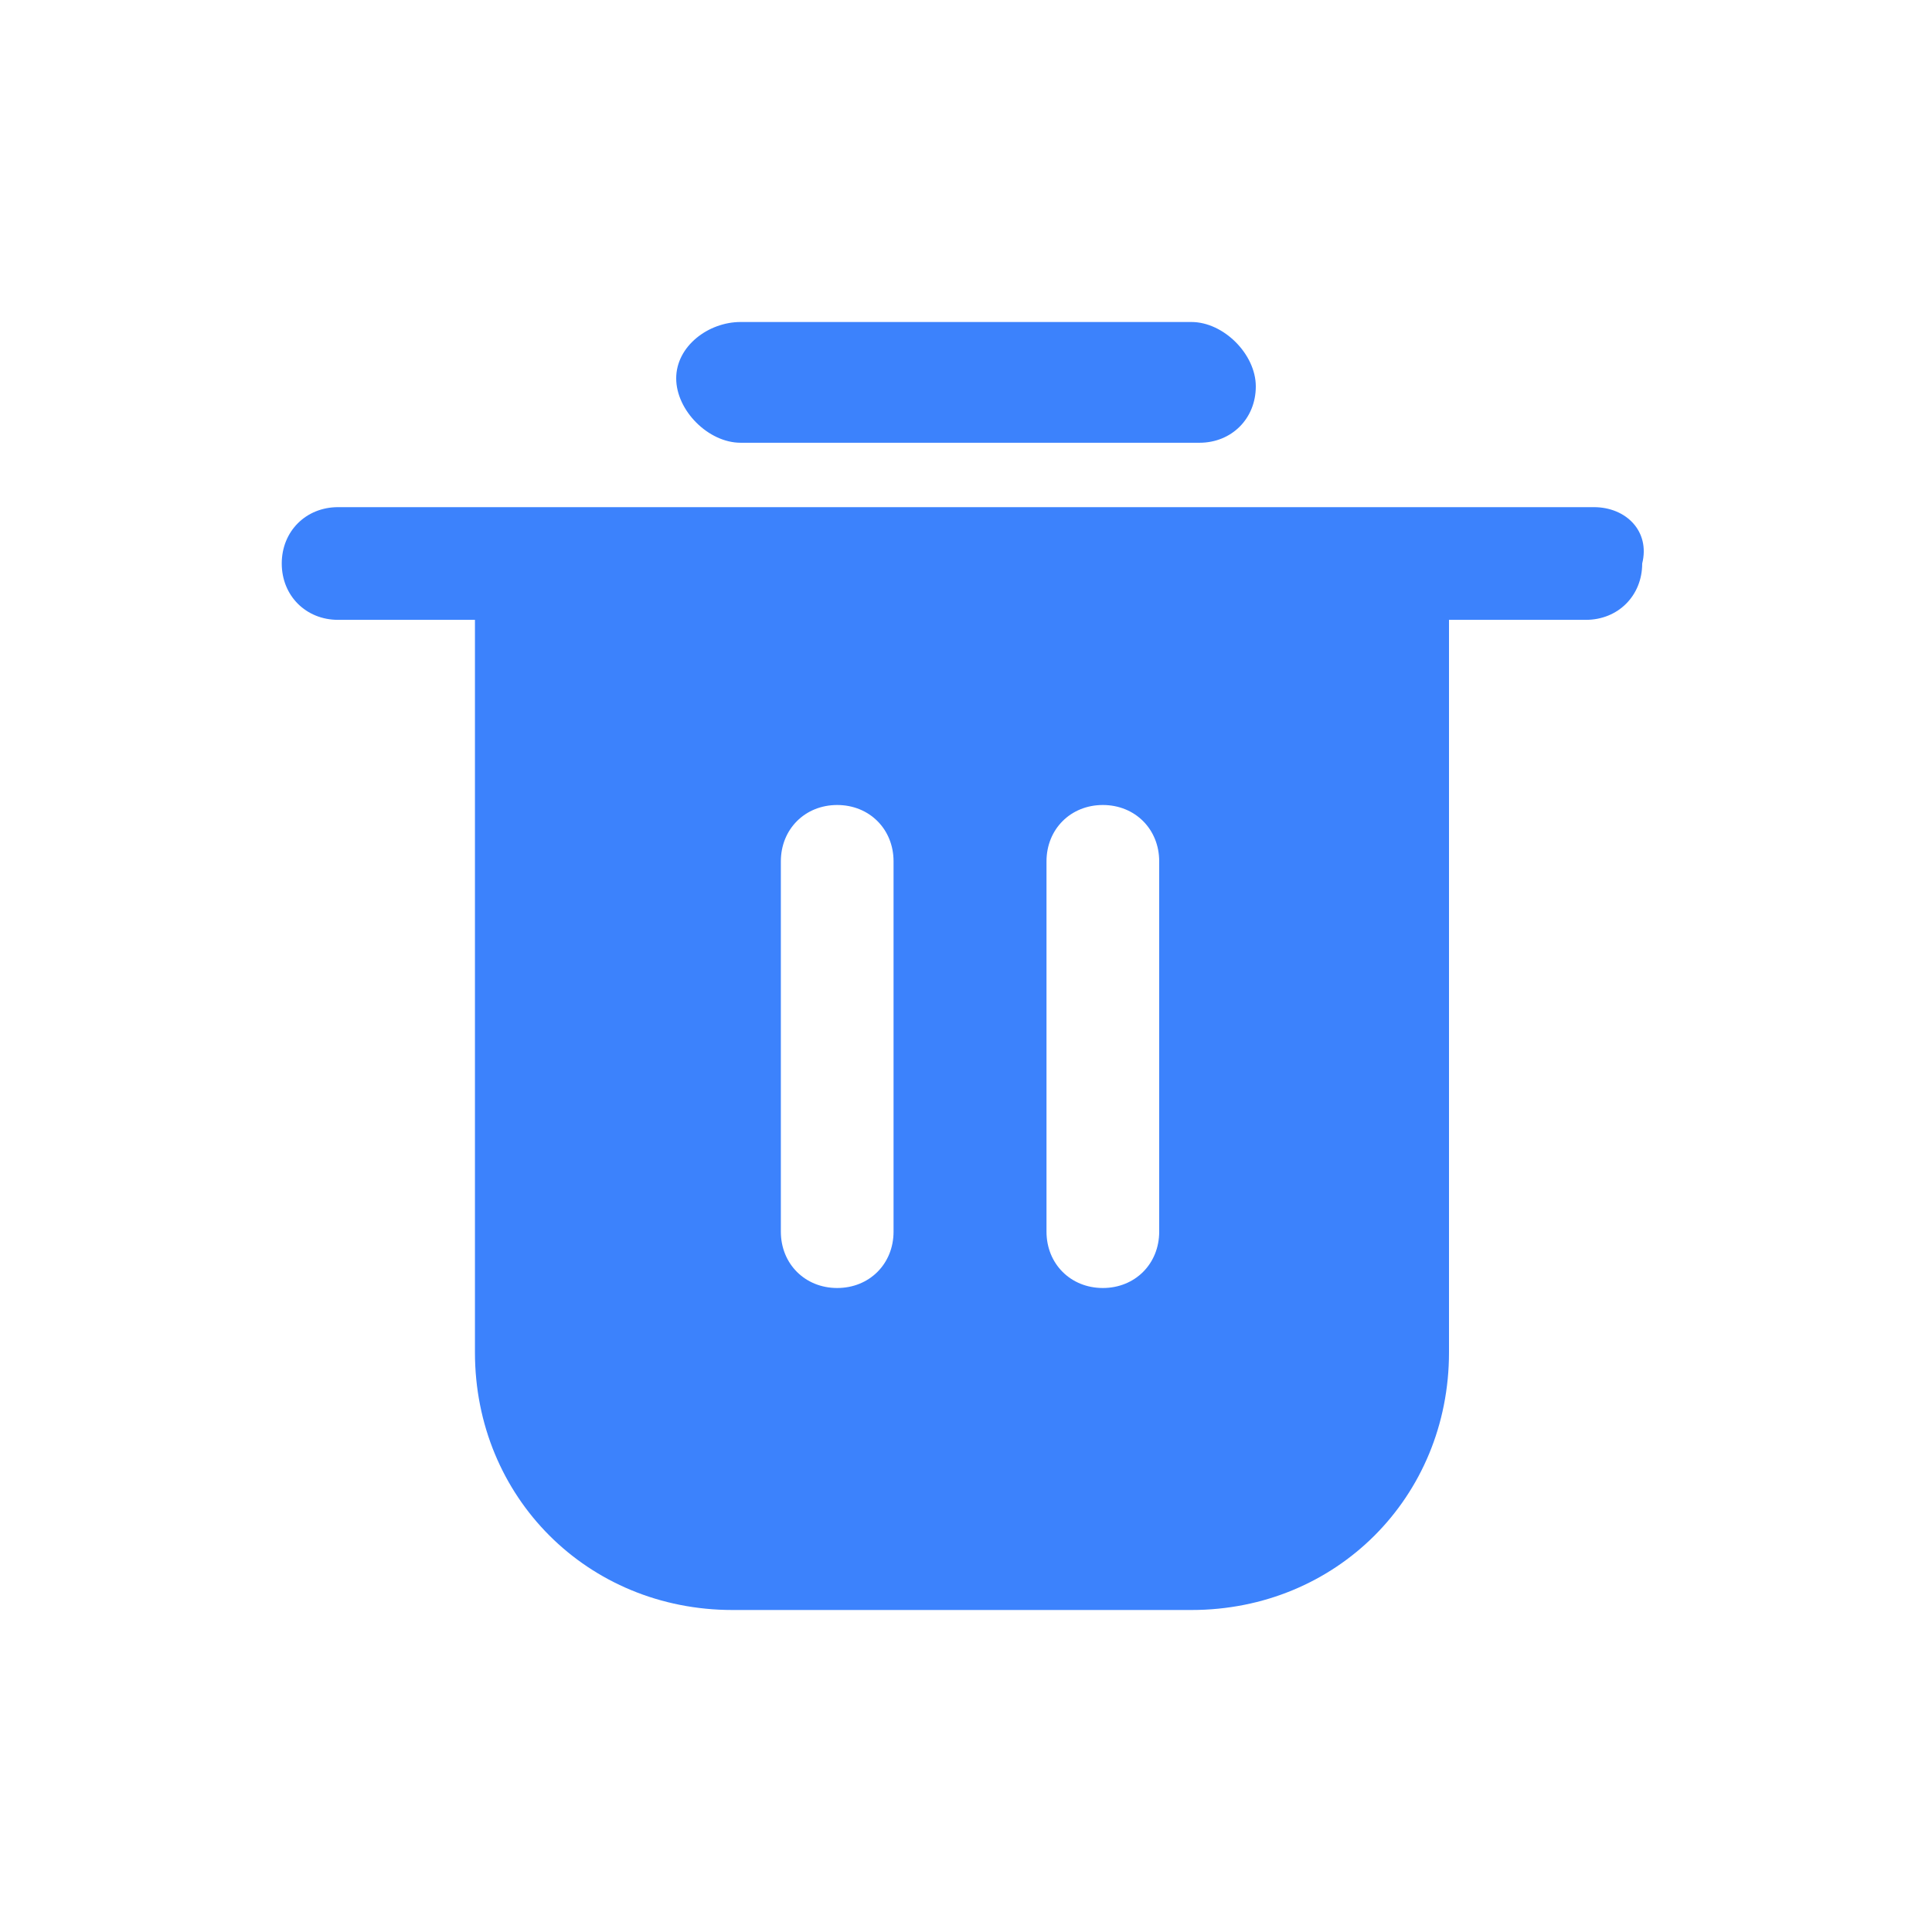 <svg xmlns="http://www.w3.org/2000/svg" xmlns:xlink="http://www.w3.org/1999/xlink" fill="none" version="1.1" width="24" height="24" viewBox="0 0 24 24"><defs><clipPath id="master_svg0_7_475"><rect x="0" y="0" width="24" height="24" rx="0"/></clipPath></defs><g clip-path="url(#master_svg0_7_475)"><g><path d="M19.8,6.3L4.2,6.3C3.8,6.3,3.5,6.6,3.5,7C3.5,7.4,3.8,7.7,4.2,7.7L5.9,7.7L5.9,16.8C5.9,18.6,7.3,20,9.1,20L14.8,20C16.6,20,18,18.6,18,16.8L18,7.7L19.7,7.7C20.1,7.7,20.4,7.4,20.4,7C20.5,6.6,20.2,6.3,19.8,6.3ZM11.1,15.3C11.1,15.7,10.8,16,10.4,16C10,16,9.7,15.7,9.7,15.3L9.7,10.7C9.7,10.3,10,10,10.4,10C10.8,10,11.1,10.3,11.1,10.7L11.1,15.3ZM14.4,15.3C14.4,15.7,14.1,16,13.7,16C13.3,16,13,15.7,13,15.3L13,10.7C13,10.3,13.3,10,13.7,10C14.1,10,14.4,10.3,14.4,10.7L14.4,15.3ZM9.2,5.5L14.9,5.5C15.3,5.5,15.6,5.2,15.6,4.8C15.6,4.4,15.2,4,14.8,4L9.2,4C8.8,4,8.4,4.3,8.4,4.7C8.4,5.1,8.8,5.5,9.2,5.5Z" fill="#3C82FC" fill-opacity="1"/></g></g></svg>